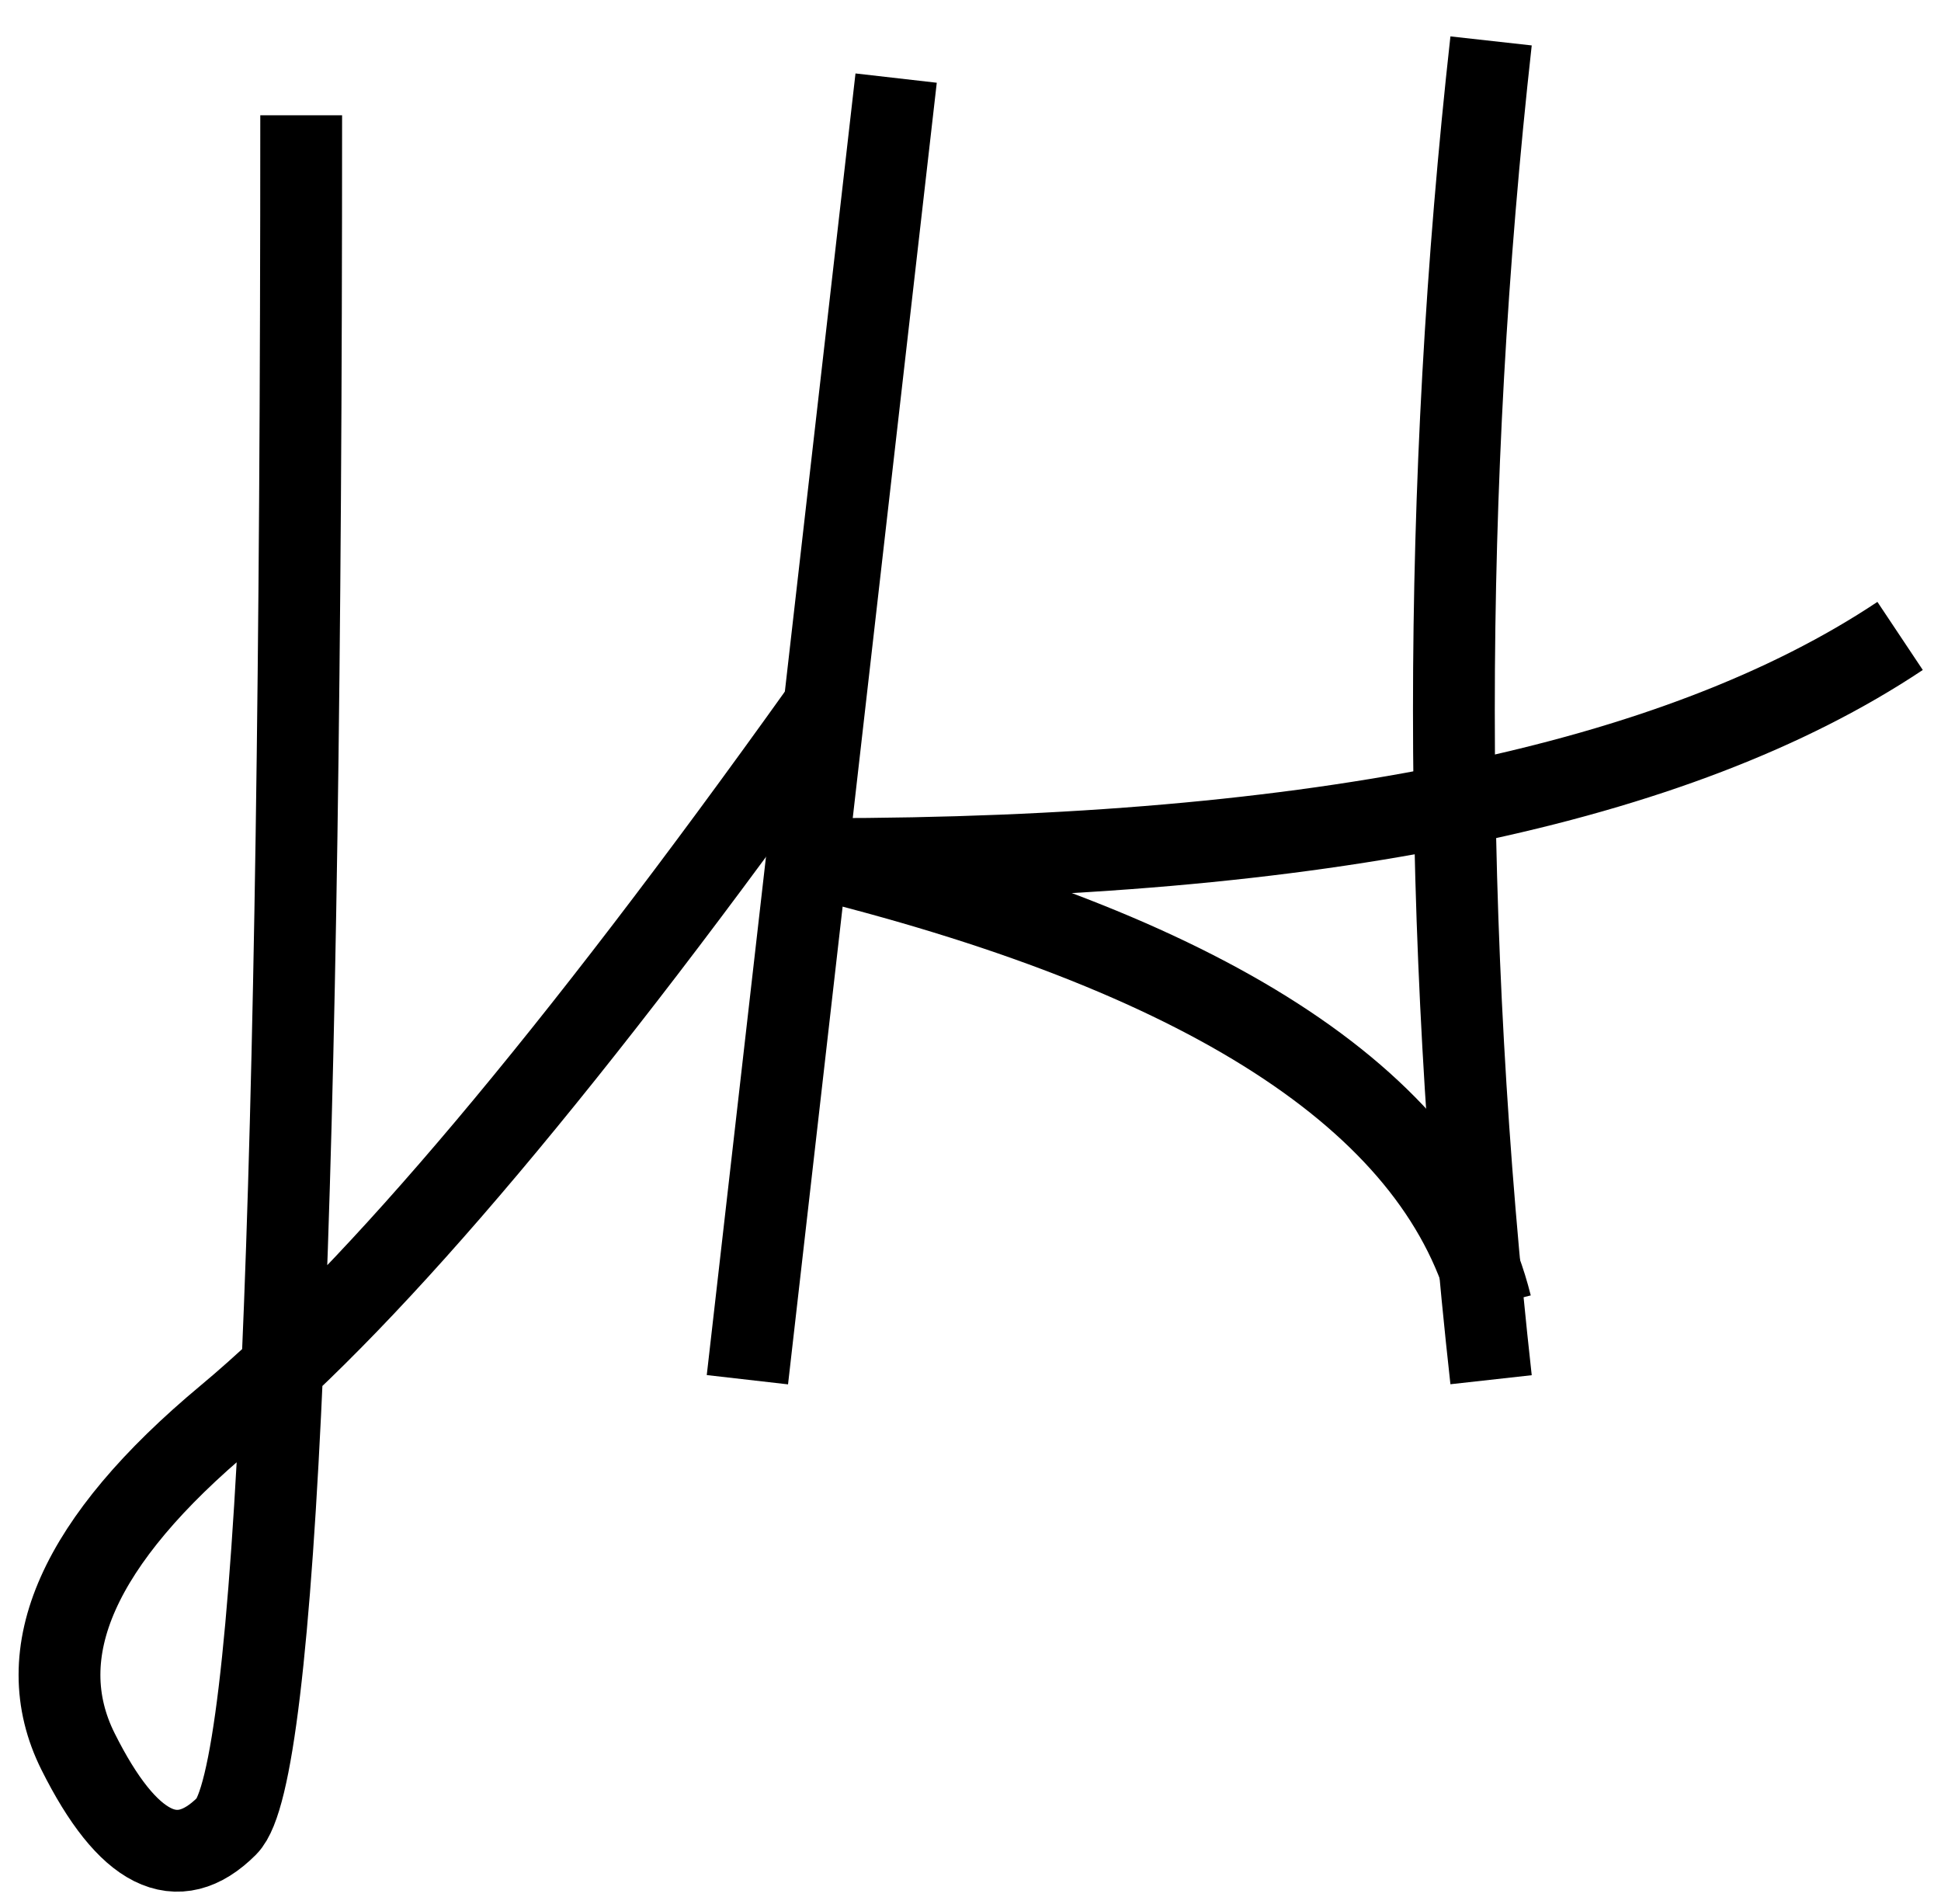 <?xml version="1.0" encoding="UTF-8"?>
<!DOCTYPE svg PUBLIC "-//W3C//DTD SVG 1.1//EN" "http://www.w3.org/Graphics/SVG/1.1/DTD/svg11.dtd">
<svg xmlns="http://www.w3.org/2000/svg" xmlns:xlink="http://www.w3.org/1999/xlink" version="1.1" width="261px" height="256px" viewBox="-0.5 -0.5 261 256"><defs/><g><path d="M 40 15 Q 40 235 30 245 Q 20 255 10 235 Q 0 215 30 190 Q 60 165 110 95" fill="none" stroke="#000000" stroke-width="11" stroke-miterlimit="10" pointer-events="stroke"/><path d="M 100 185 Q 100 185 120 10" fill="none" stroke="#000000" stroke-width="11" stroke-miterlimit="10" pointer-events="stroke"/><path d="M 200 185 Q 190 95 200 5" fill="none" stroke="#000000" stroke-width="11" stroke-miterlimit="10" pointer-events="stroke"/><path d="M 110 115 Q 210 115 255 85" fill="none" stroke="#000000" stroke-width="11" stroke-miterlimit="10" pointer-events="stroke"/><path d="M 110 115 Q 190 135 200 175" fill="none" stroke="#000000" stroke-width="11" stroke-miterlimit="10" pointer-events="stroke"/></g></svg>